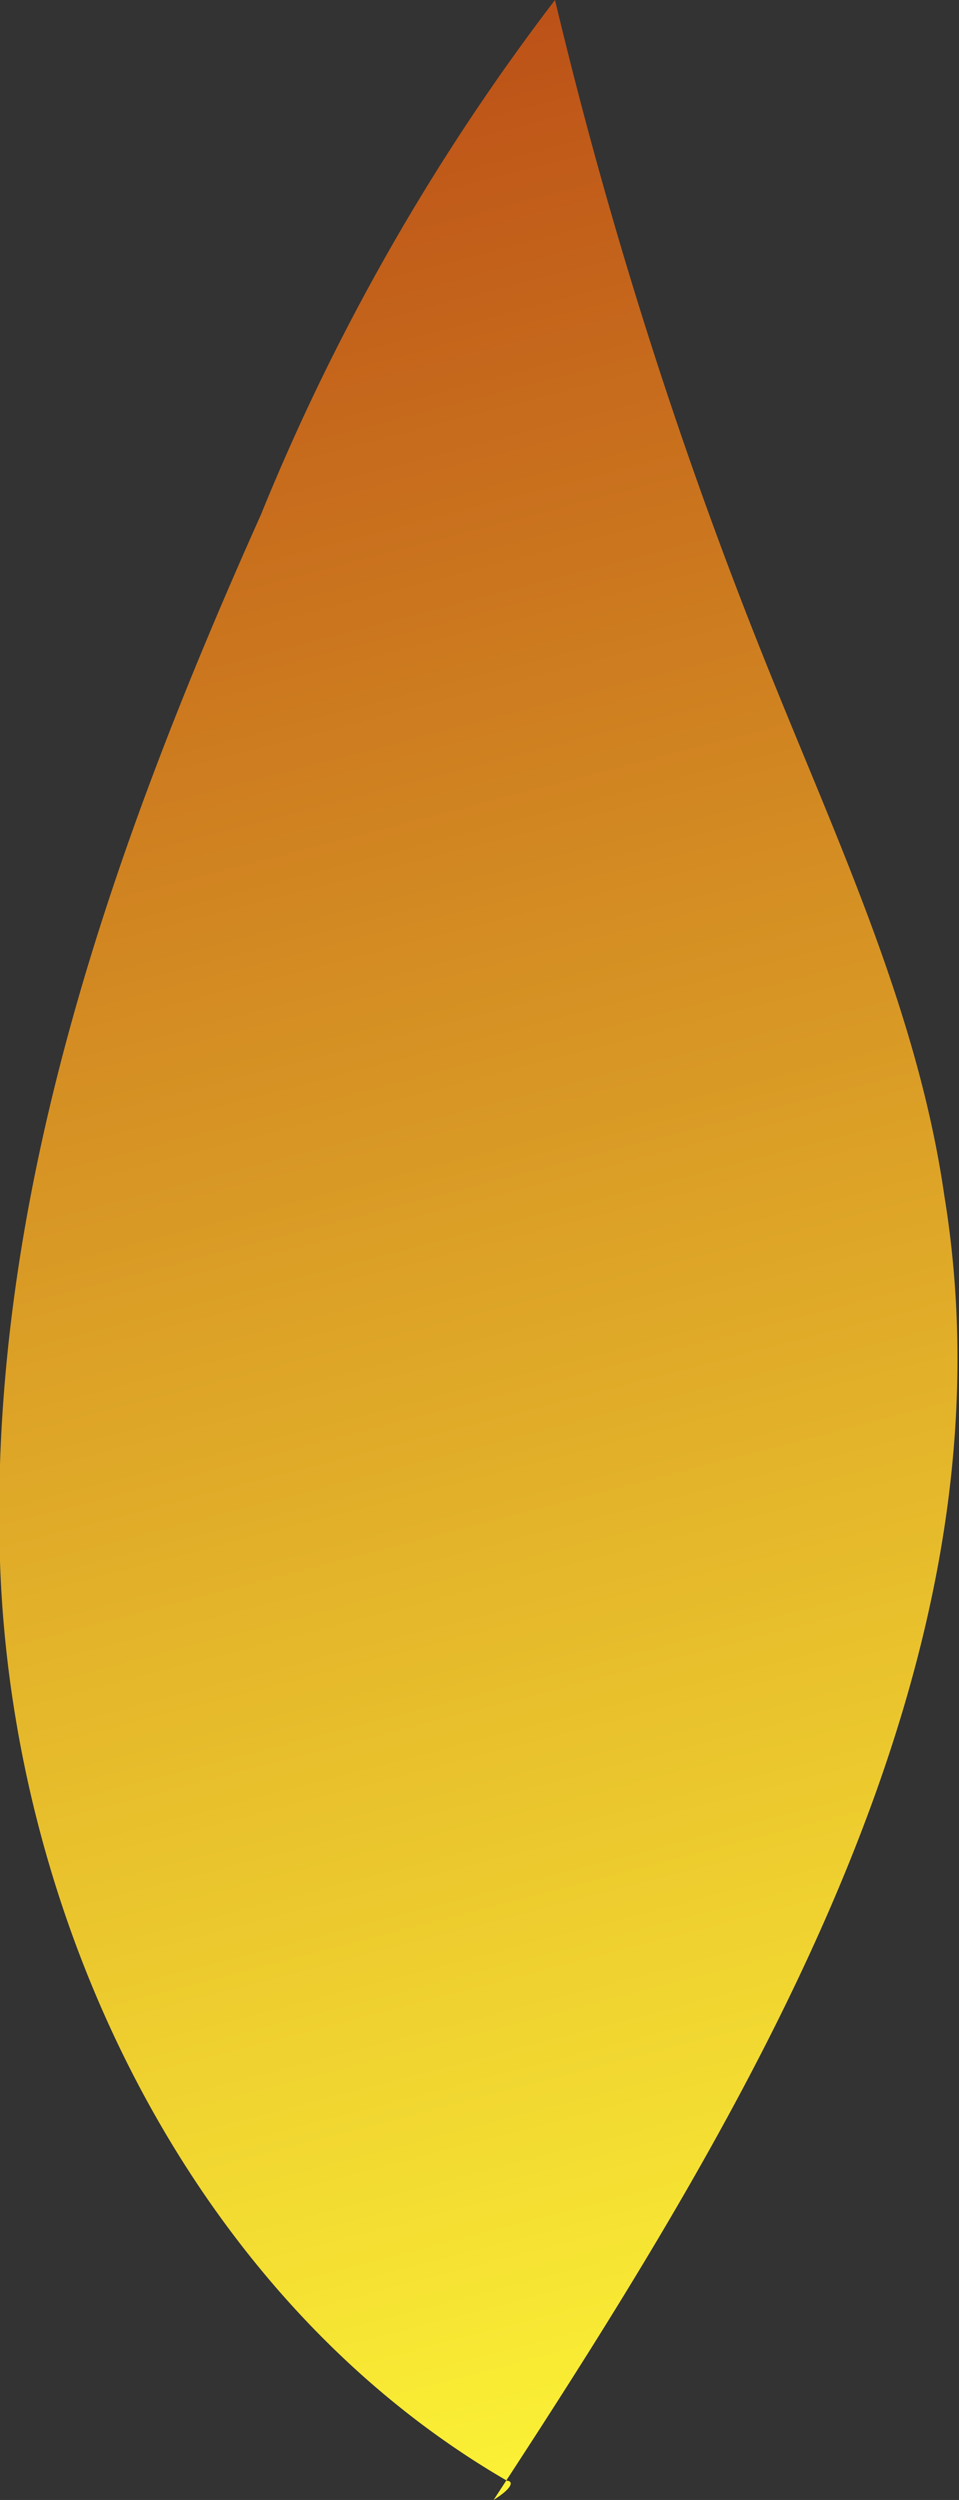 <svg xmlns="http://www.w3.org/2000/svg" xmlns:xlink="http://www.w3.org/1999/xlink" viewBox="0 0 17.02 44.34"><rect x="0" y="0" width="17.02" height="44.34" fill="#333333" stroke="none"/><defs><style>.cls-1{fill:url(#New_swatch);}</style><linearGradient id="New_swatch" x1="1.4" y1="-1.62" x2="13.61" y2="45.26" gradientUnits="userSpaceOnUse"><stop offset="0" stop-color="#b74315"/><stop offset="1" stop-color="#fffa37"/></linearGradient></defs><g id="Layer_2" data-name="Layer 2"><g id="Leaves"><path class="cls-1" d="M8.76,44.34c4.58-7,9.35-14.87,8-23.13C16.3,18,14.9,15,13.69,12A83.45,83.45,0,0,1,9.85,0,39.49,39.49,0,0,0,4.63,9.13C2,15-.21,21.26,0,27.69S3.44,40.78,9,44C9.09,44,9.14,44.1,8.76,44.34Z"/></g></g></svg>